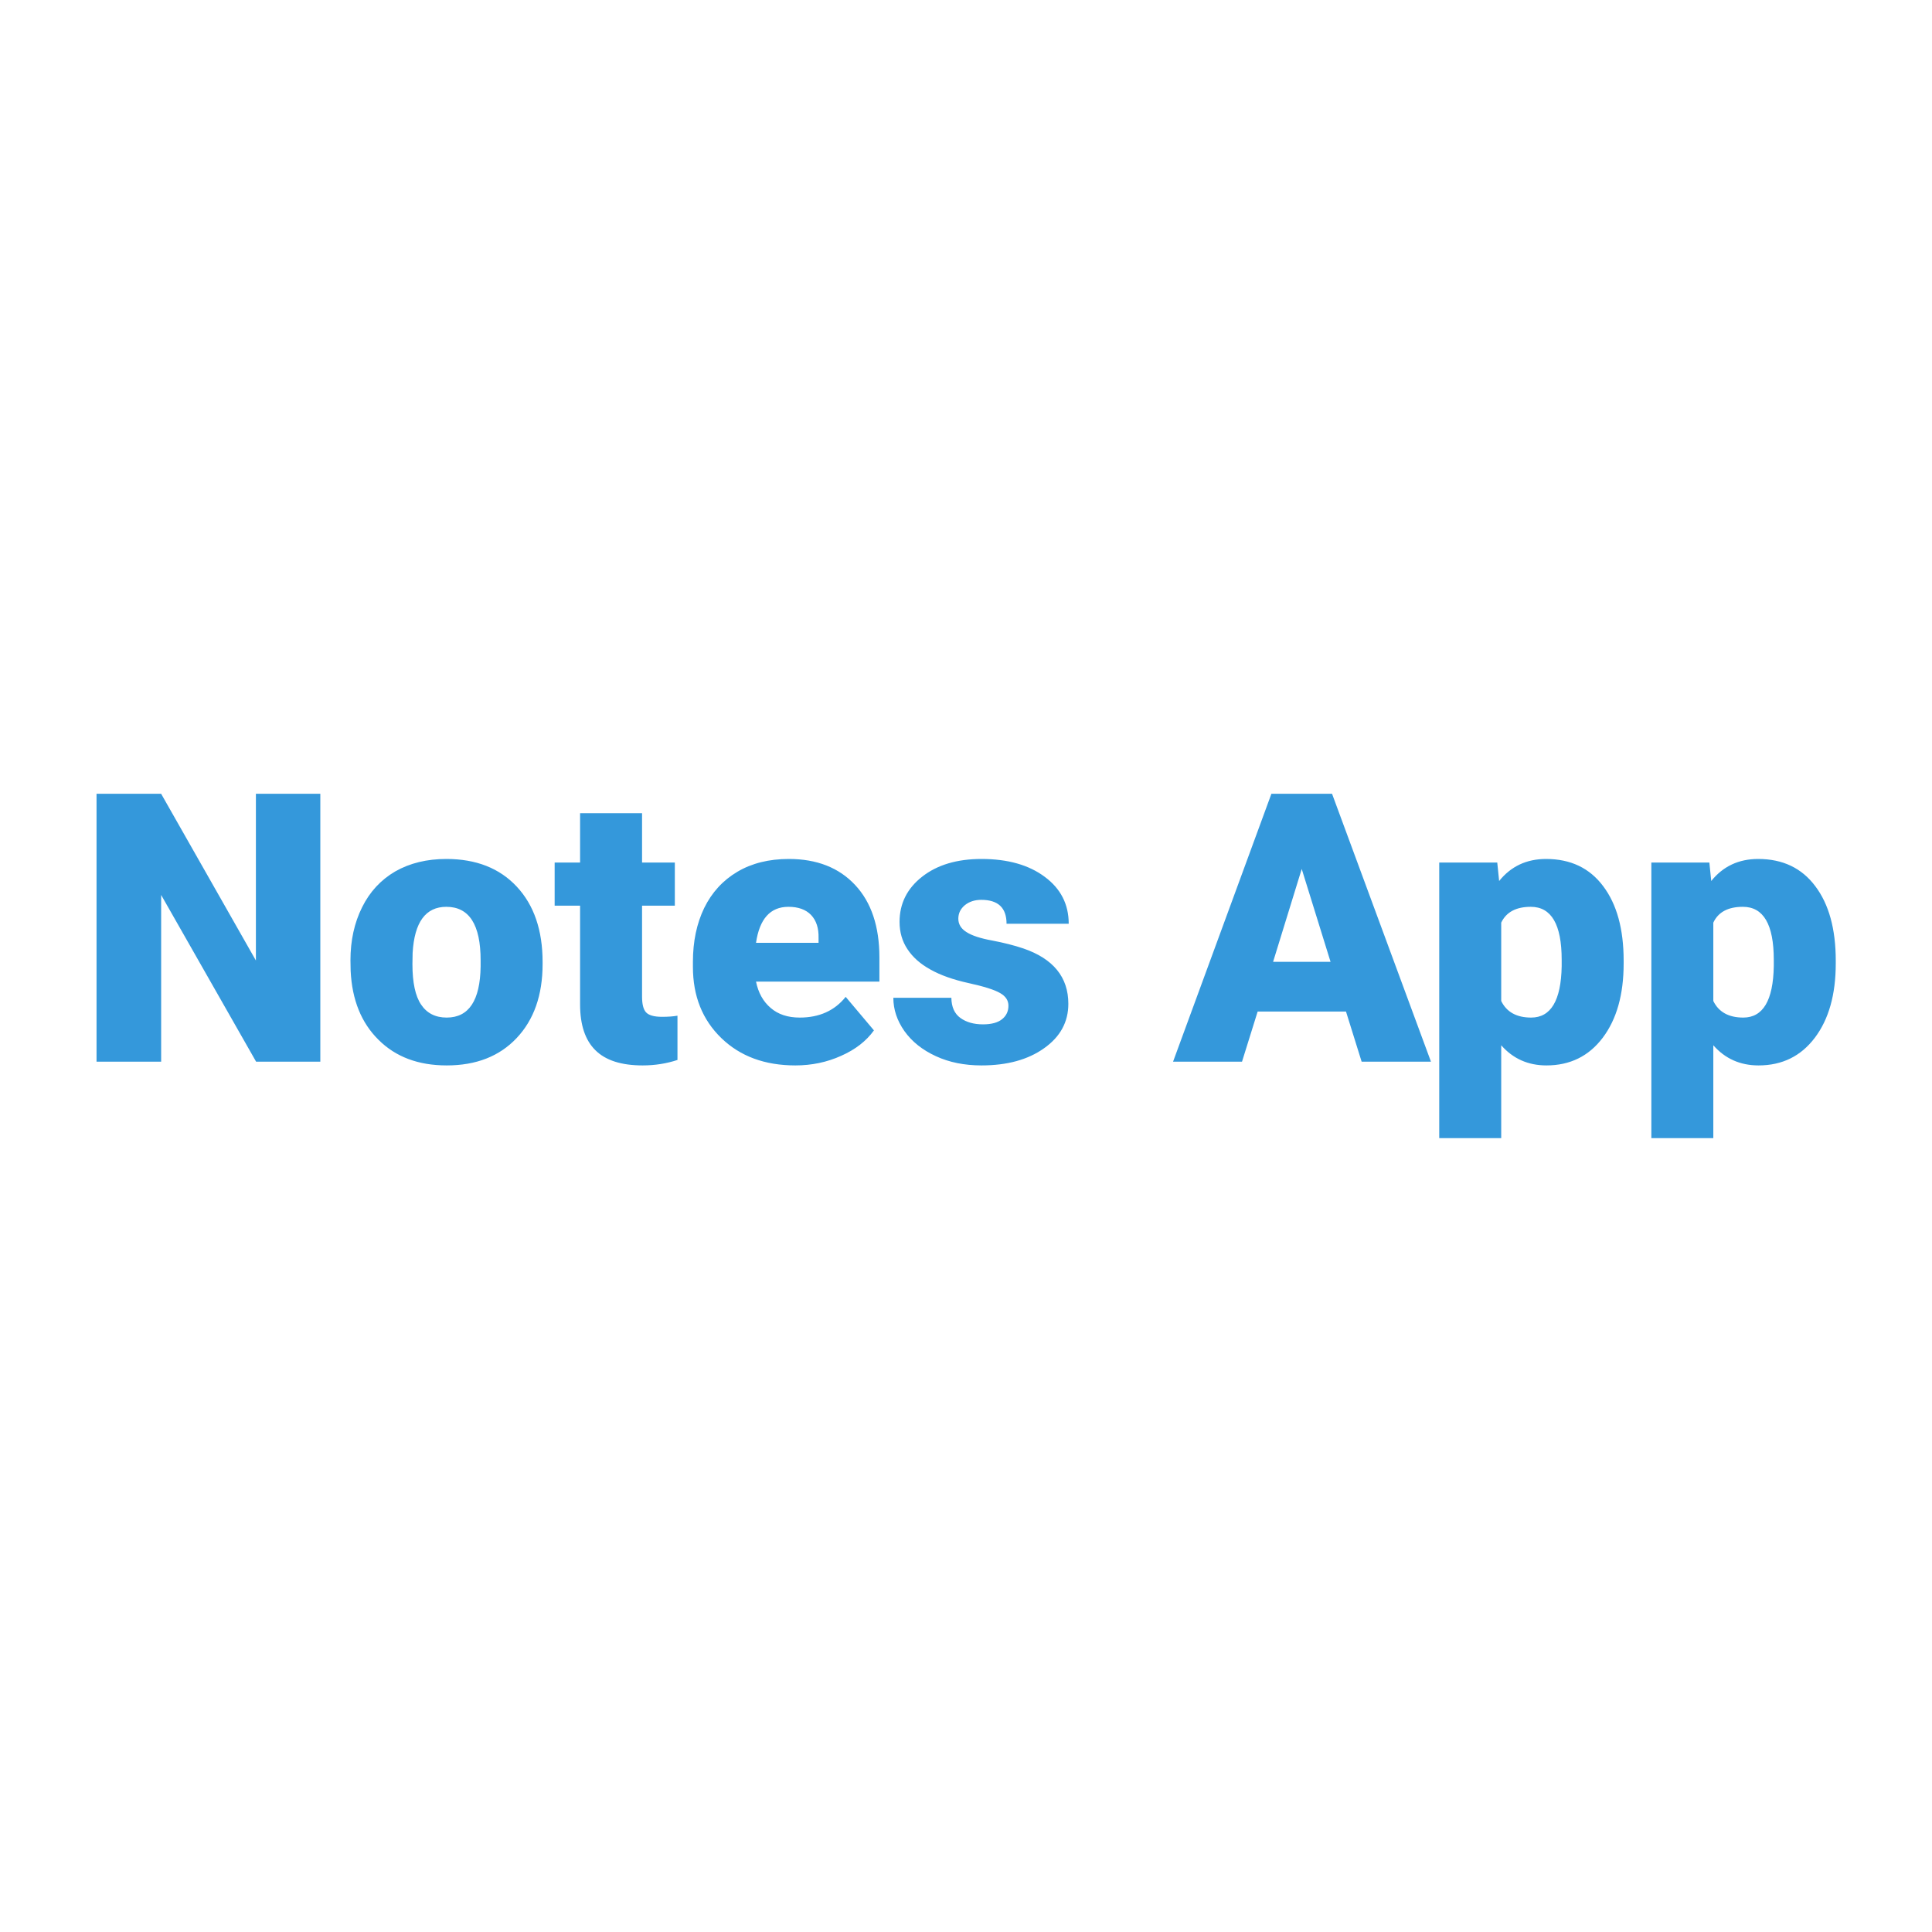 <svg xmlns="http://www.w3.org/2000/svg" version="1.1" xmlns:xlink="http://www.w3.org/1999/xlink" width="200" height="200"><svg xmlns="http://www.w3.org/2000/svg" version="1.1" xmlns:xlink="http://www.w3.org/1999/xlink" viewBox="0 0 200 200"><rect width="200" height="200" fill="url('#gradient')"></rect><defs><linearGradient id="SvgjsLinearGradient1001" gradientTransform="rotate(45 0.5 0.5)"><stop offset="0%" stop-color="#2c3f52"></stop><stop offset="100%" stop-color="#2c3448"></stop></linearGradient></defs><g><g fill="#3498db" transform="matrix(1.95,0,0,1.95,7.907,109.902)" stroke="#27354b" stroke-width="0"><path d="M12.95-14.22L12.95 0L9.54 0L4.50-8.85L4.50 0L1.07 0L1.07-14.22L4.50-14.22L9.53-5.37L9.53-14.22L12.95-14.22ZM14.56-4.82L14.55-5.38Q14.55-6.96 15.17-8.20Q15.78-9.43 16.93-10.10Q18.09-10.76 19.64-10.76L19.64-10.76Q22.01-10.76 23.38-9.29Q24.75-7.82 24.75-5.29L24.75-5.29L24.75-5.18Q24.75-2.71 23.37-1.25Q22.00 0.20 19.66 0.20L19.66 0.20Q17.40 0.20 16.04-1.16Q14.67-2.51 14.56-4.82L14.56-4.82ZM17.85-5.77L17.84-5.18Q17.84-3.71 18.30-3.03Q18.76-2.34 19.66-2.34L19.66-2.34Q21.42-2.34 21.46-5.05L21.46-5.05L21.46-5.38Q21.46-8.22 19.64-8.22L19.64-8.22Q17.99-8.22 17.85-5.77L17.85-5.77ZM26.74-13.19L30.03-13.19L30.03-10.57L31.77-10.57L31.77-8.28L30.03-8.28L30.03-3.45Q30.03-2.85 30.24-2.62Q30.46-2.38 31.09-2.38L31.09-2.38Q31.58-2.38 31.91-2.44L31.91-2.44L31.91-0.09Q31.03 0.20 30.06 0.20L30.06 0.20Q28.36 0.20 27.55-0.61Q26.74-1.41 26.74-3.04L26.74-3.04L26.74-8.28L25.39-8.28L25.39-10.57L26.74-10.57L26.74-13.19ZM38.17 0.20L38.17 0.20Q35.74 0.20 34.24-1.25Q32.73-2.71 32.73-5.03L32.73-5.03L32.73-5.30Q32.73-6.92 33.33-8.16Q33.94-9.40 35.09-10.08Q36.24-10.76 37.82-10.76L37.82-10.76Q40.05-10.76 41.34-9.38Q42.63-8.00 42.63-5.53L42.63-5.53L42.63-4.25L36.08-4.25Q36.26-3.36 36.86-2.85Q37.45-2.34 38.40-2.34L38.40-2.34Q39.96-2.34 40.84-3.44L40.84-3.44L42.34-1.66Q41.73-0.81 40.60-0.31Q39.47 0.20 38.17 0.20ZM37.80-8.22L37.80-8.22Q36.36-8.22 36.08-6.31L36.08-6.31L39.40-6.31L39.40-6.56Q39.42-7.35 39.00-7.79Q38.58-8.22 37.80-8.22ZM49.48-2.97L49.48-2.97Q49.48-3.39 49.04-3.64Q48.60-3.90 47.37-4.17Q46.14-4.44 45.34-4.89Q44.54-5.33 44.12-5.97Q43.70-6.60 43.70-7.42L43.70-7.42Q43.70-8.88 44.90-9.82Q46.10-10.76 48.05-10.76L48.05-10.76Q50.14-10.76 51.41-9.81Q52.68-8.87 52.68-7.32L52.68-7.32L49.38-7.32Q49.38-8.59 48.04-8.59L48.04-8.59Q47.52-8.59 47.17-8.31Q46.82-8.02 46.82-7.59L46.82-7.59Q46.82-7.15 47.25-6.88Q47.68-6.60 48.62-6.43Q49.56-6.25 50.27-6.01L50.27-6.01Q52.66-5.19 52.66-3.07L52.66-3.07Q52.66-1.62 51.37-0.71Q50.09 0.20 48.05 0.20L48.05 0.20Q46.69 0.20 45.63-0.29Q44.56-0.78 43.96-1.62Q43.37-2.46 43.37-3.39L43.37-3.39L46.45-3.39Q46.46-2.66 46.93-2.32Q47.40-1.98 48.13-1.98L48.13-1.98Q48.81-1.98 49.15-2.26Q49.48-2.53 49.48-2.97ZM68.23 0L67.40-2.66L62.71-2.66L61.88 0L58.22 0L63.44-14.22L66.66-14.22L71.91 0L68.23 0ZM65.05-10.23L63.53-5.30L66.58-5.30L65.05-10.23ZM82.14-5.36L82.14-5.21Q82.14-2.74 81.03-1.27Q79.92 0.20 78.04 0.20L78.04 0.20Q76.58 0.20 75.64-0.87L75.64-0.87L75.64 4.06L72.35 4.06L72.35-10.57L75.43-10.57L75.53-9.59Q76.47-10.76 78.02-10.76L78.02-10.76Q79.97-10.76 81.05-9.32Q82.14-7.88 82.14-5.36L82.14-5.36ZM78.85-5.06L78.85-5.41Q78.85-8.22 77.21-8.22L77.21-8.22Q76.04-8.22 75.64-7.38L75.64-7.38L75.64-3.22Q76.07-2.34 77.23-2.34L77.23-2.34Q78.80-2.34 78.85-5.06L78.85-5.06ZM93.40-5.36L93.40-5.21Q93.40-2.74 92.29-1.27Q91.18 0.20 89.30 0.20L89.30 0.20Q87.84 0.20 86.90-0.87L86.90-0.87L86.90 4.06L83.61 4.06L83.61-10.57L86.69-10.57L86.79-9.59Q87.73-10.76 89.28-10.76L89.28-10.76Q91.23-10.76 92.31-9.32Q93.40-7.88 93.40-5.36L93.40-5.36ZM90.11-5.06L90.11-5.41Q90.11-8.22 88.47-8.22L88.47-8.22Q87.29-8.22 86.90-7.38L86.90-7.38L86.90-3.22Q87.33-2.34 88.49-2.34L88.49-2.34Q90.06-2.34 90.11-5.06L90.11-5.06Z"></path></g></g></svg><style>@media (prefers-color-scheme: light) { :root { filter: none; } }
@media (prefers-color-scheme: dark) { :root { filter: none; } }
</style></svg>